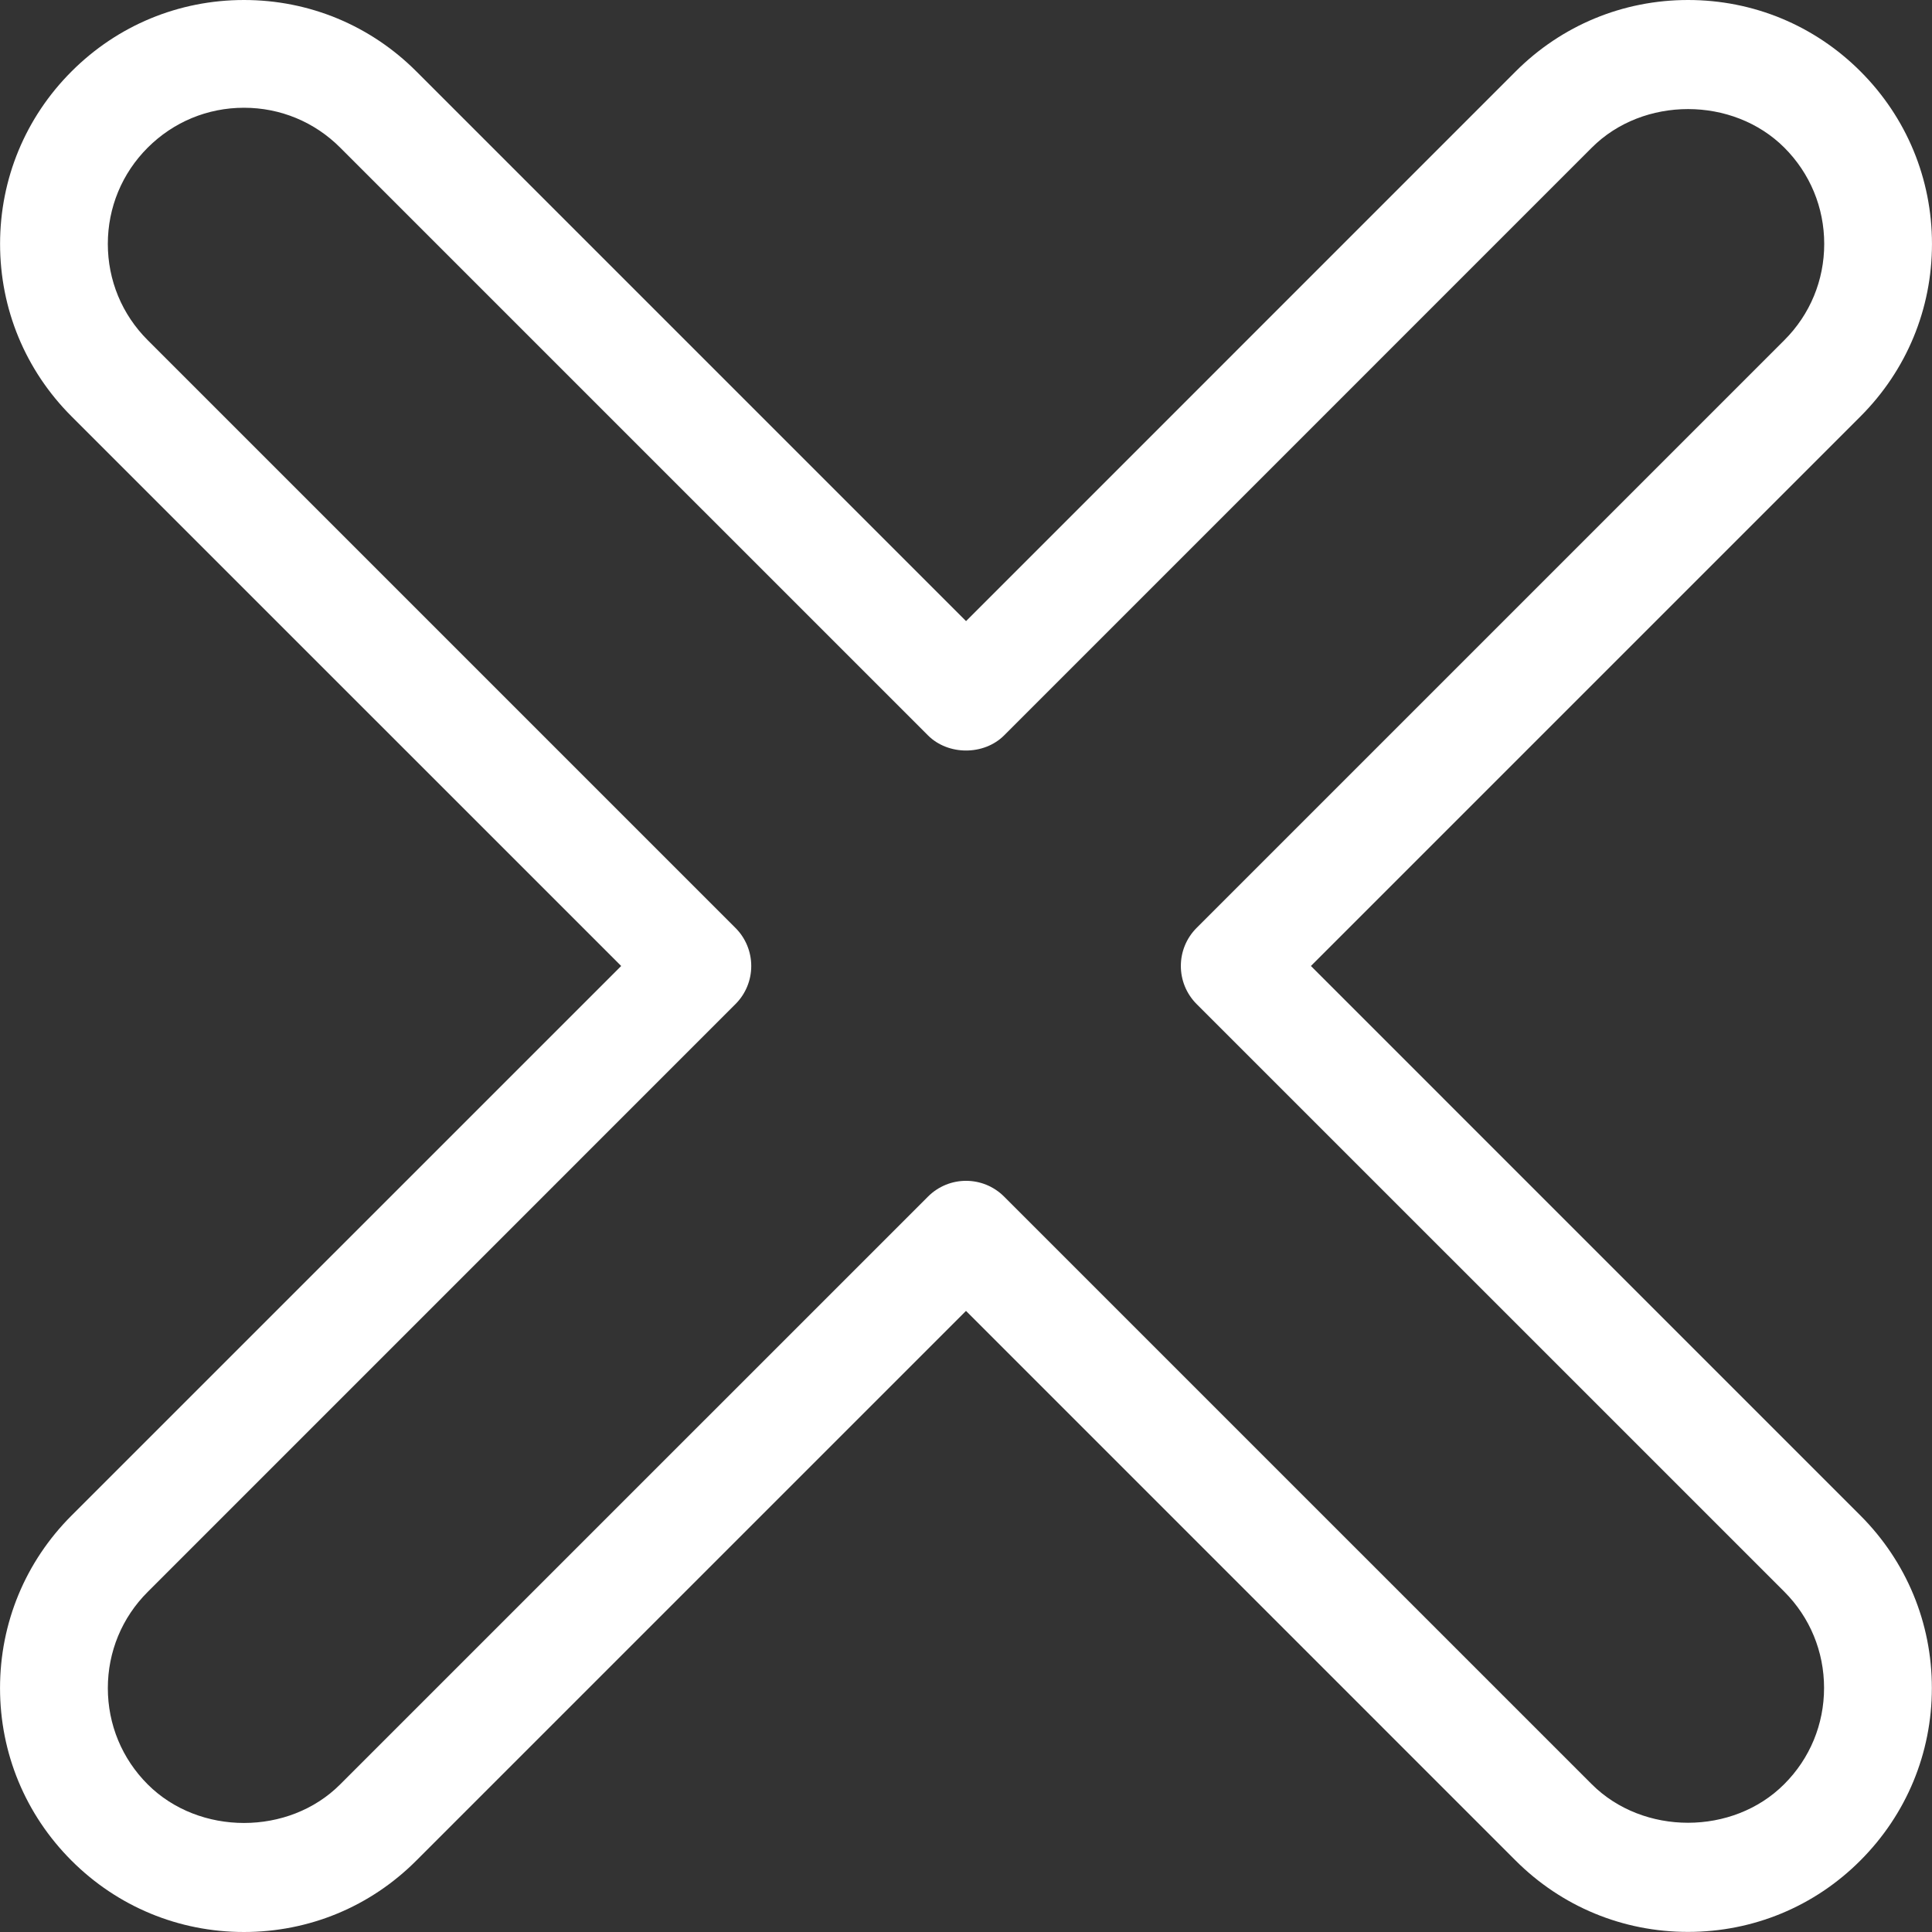 <?xml version="1.0"?>
<svg xmlns="http://www.w3.org/2000/svg" xmlns:xlink="http://www.w3.org/1999/xlink" xmlns:svgjs="http://svgjs.com/svgjs" version="1.1" width="512" height="512" x="0" y="0" viewBox="0 0 220.496 220.496" style="enable-background:new 0 0 512 512" xml:space="preserve" class=""><rect x="0" y="0" width="220.496" height="220.496" fill="#333333" stroke="none"/><g>
<g xmlns="http://www.w3.org/2000/svg">
	<g>
		<path d="M0.003,192.658c0,7.434,2.897,14.424,8.154,19.684c5.257,5.261,12.25,8.154,19.684,8.154    c7.44,0,14.429-2.894,19.674-8.154l62.732-62.731l62.717,62.72c5.255,5.26,12.244,8.154,19.684,8.154    c7.44,0,14.436-2.895,19.678-8.154c5.255-5.26,8.155-12.25,8.155-19.684s-2.9-14.424-8.155-19.684l-62.714-62.717l62.727-62.727    c5.254-5.257,8.154-12.247,8.154-19.681c0-7.434-2.9-14.427-8.154-19.684C207.084,2.897,200.095,0,192.655,0    c-7.435,0-14.424,2.897-19.678,8.155l-62.724,62.732L47.522,8.155C42.271,2.897,35.281,0,27.847,0    c-7.44,0-14.433,2.897-19.684,8.155c-5.257,5.257-8.155,12.25-8.155,19.684c0,7.434,2.897,14.423,8.155,19.681l62.732,62.727    L8.157,172.974C2.9,178.234,0.003,185.224,0.003,192.658z M16.858,181.681l67.08-67.086c1.156-1.152,1.801-2.714,1.801-4.344    c0-1.631-0.646-3.198-1.801-4.348l-67.08-67.08c-2.939-2.936-4.552-6.836-4.552-10.985c0-4.152,1.618-8.056,4.552-10.989    c2.939-2.933,6.831-4.552,10.989-4.552c4.149,0,8.055,1.619,10.98,4.552l67.079,67.077c2.306,2.306,6.39,2.306,8.695,0    l67.07-67.077c5.867-5.873,16.104-5.861,21.972,0c2.937,2.939,4.552,6.836,4.552,10.989c0,4.149-1.615,8.056-4.552,10.985    l-67.073,67.074c-2.402,2.404-2.402,6.29,0,8.697l67.062,67.056c2.936,2.937,4.545,6.84,4.545,10.989s-1.609,8.053-4.551,10.988    c-5.85,5.867-16.094,5.873-21.966,0l-67.059-67.056c-2.405-2.407-6.29-2.407-8.695,0l-67.085,67.08    c-5.846,5.866-16.09,5.872-21.962,0c-2.939-2.937-4.552-6.84-4.552-10.989C12.307,188.515,13.919,184.612,16.858,181.681z" fill="#ffffff" data-original="#000000" style="" class=""/>
	</g>
</g>
<g xmlns="http://www.w3.org/2000/svg">
</g>
<g xmlns="http://www.w3.org/2000/svg">
</g>
<g xmlns="http://www.w3.org/2000/svg">
</g>
<g xmlns="http://www.w3.org/2000/svg">
</g>
<g xmlns="http://www.w3.org/2000/svg">
</g>
<g xmlns="http://www.w3.org/2000/svg">
</g>
<g xmlns="http://www.w3.org/2000/svg">
</g>
<g xmlns="http://www.w3.org/2000/svg">
</g>
<g xmlns="http://www.w3.org/2000/svg">
</g>
<g xmlns="http://www.w3.org/2000/svg">
</g>
<g xmlns="http://www.w3.org/2000/svg">
</g>
<g xmlns="http://www.w3.org/2000/svg">
</g>
<g xmlns="http://www.w3.org/2000/svg">
</g>
<g xmlns="http://www.w3.org/2000/svg">
</g>
<g xmlns="http://www.w3.org/2000/svg">
</g>
</g></svg>
